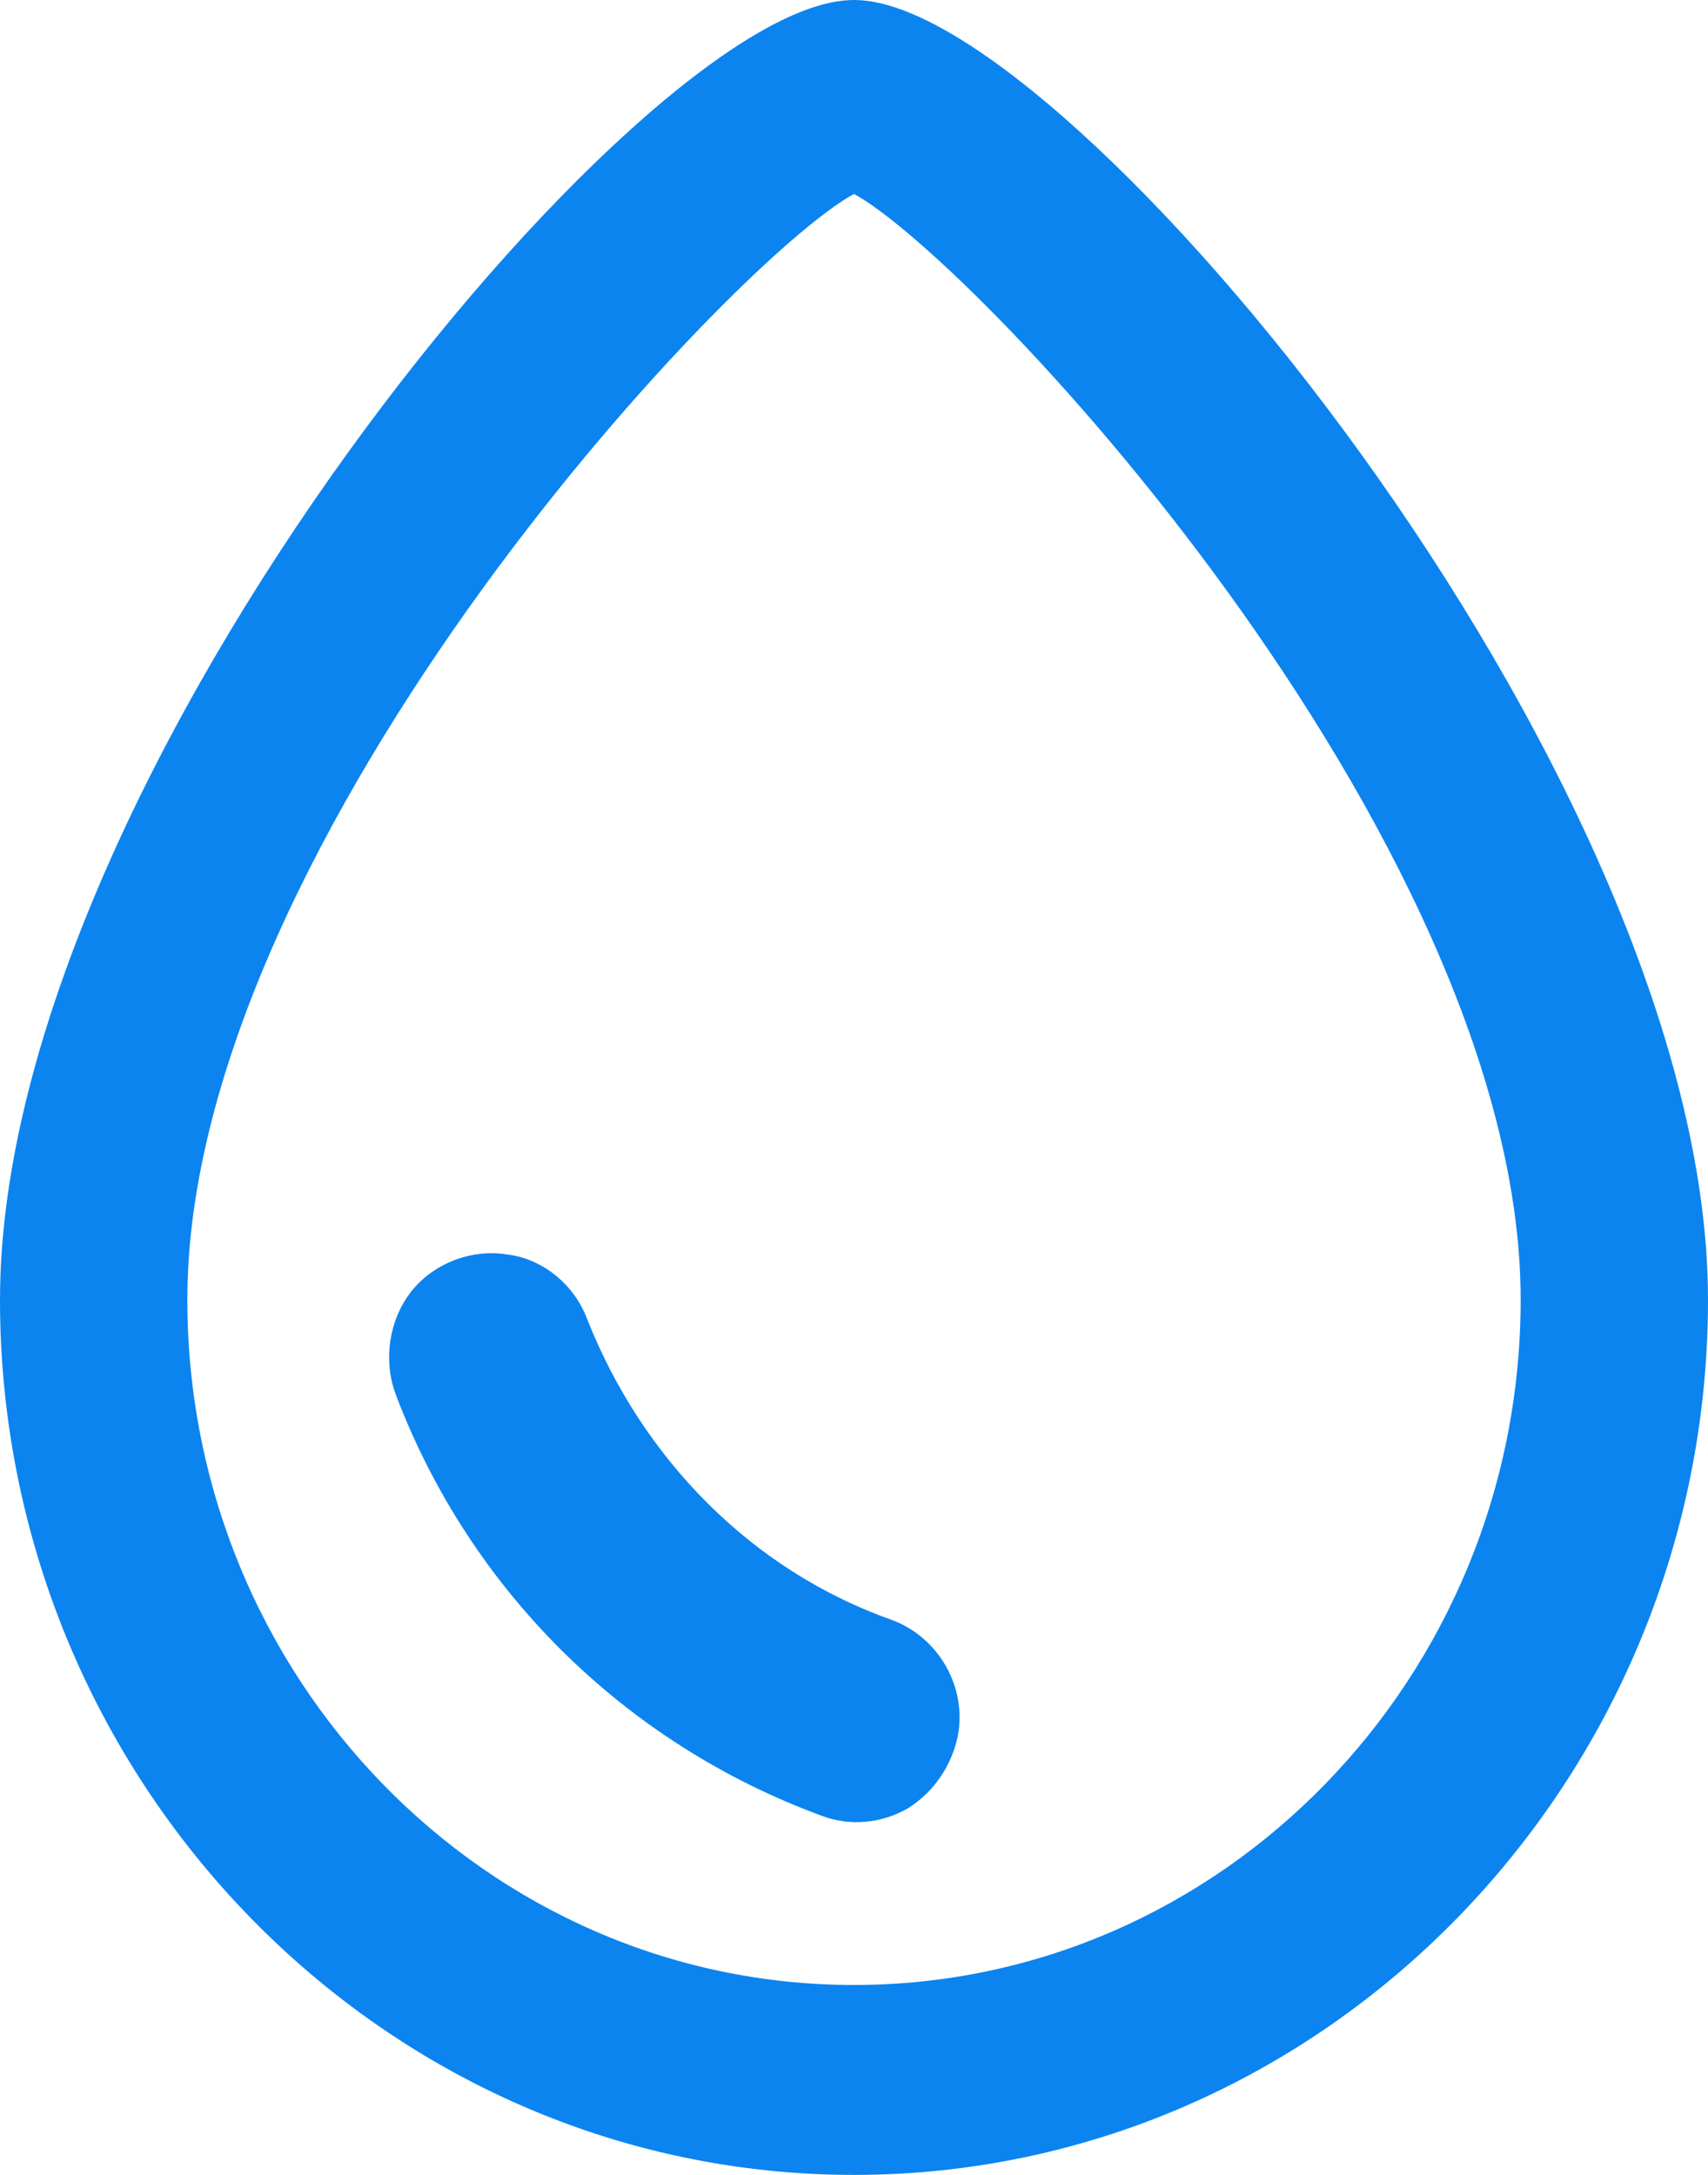 <svg xmlns="http://www.w3.org/2000/svg" xmlns:xlink="http://www.w3.org/1999/xlink" width="12.7" height="16.169" viewBox="0 0 12.7 16.169" fill="none">
<path d="M6.35 0.1C4.854 0.1 0.1 5.79 0.1 9.663C0.1 13.187 2.908 16.069 6.35 16.069C9.792 16.069 12.6 13.187 12.6 9.663C12.6 5.79 7.846 0.1 6.35 0.1ZM11.407 9.663C11.407 12.526 9.14 14.857 6.35 14.857C3.56 14.857 1.293 12.526 1.293 9.663C1.293 6.157 5.496 1.715 6.35 1.33C7.203 1.715 11.407 6.157 11.407 9.663ZM3.764 9.426C3.534 9.386 3.284 9.476 3.134 9.666C2.994 9.846 2.954 10.106 3.034 10.326C3.574 11.756 4.704 12.876 6.144 13.405C6.324 13.475 6.534 13.455 6.704 13.355C6.874 13.245 6.984 13.075 7.024 12.886C7.084 12.566 6.894 12.245 6.594 12.136C5.524 11.756 4.694 10.906 4.274 9.846C4.194 9.626 3.994 9.456 3.764 9.426Z" stroke="rgba(11, 132, 240, 1)" stroke-width="0.2"    fill-rule="evenodd"  fill="#0B84F0" >
</path>
</svg>
